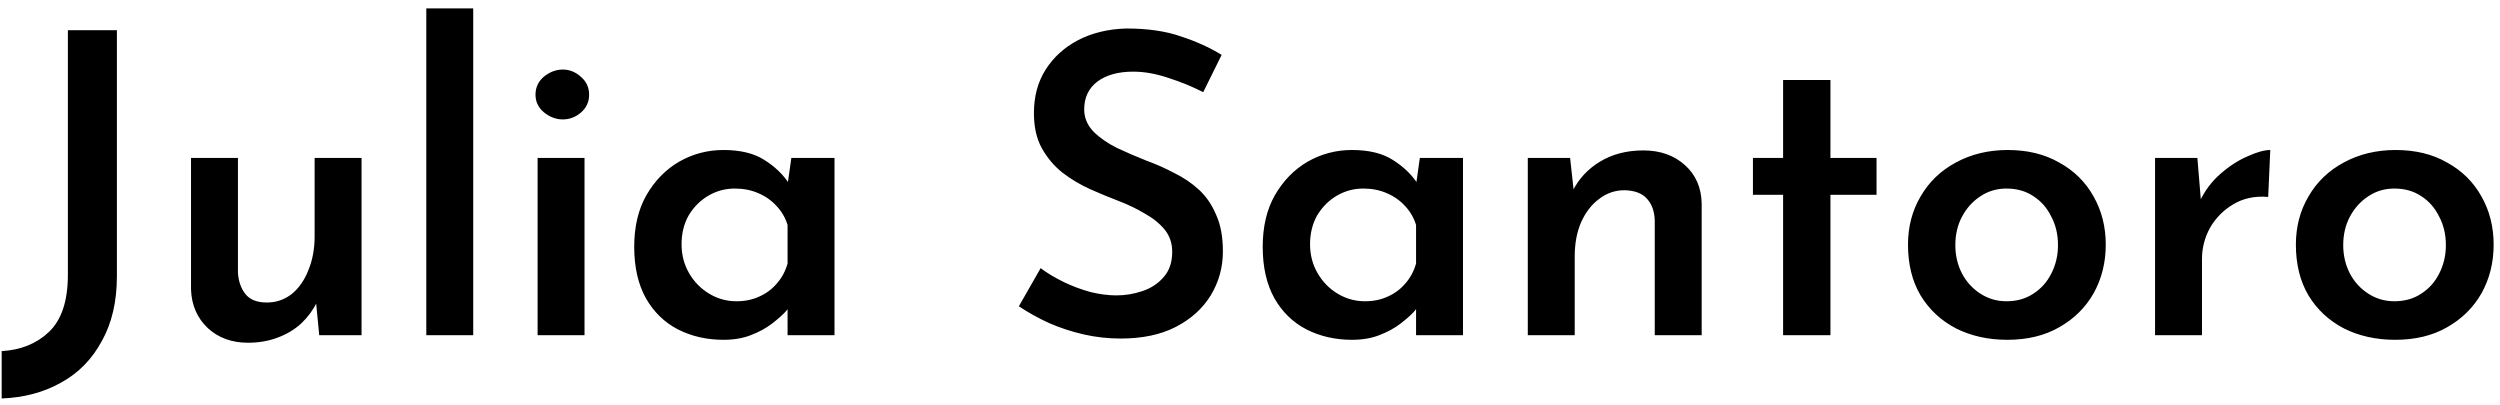 <svg width="179" height="29" viewBox="0 0 179 29" fill="none" xmlns="http://www.w3.org/2000/svg">
<path d="M8.37 19.77C8.37 21.59 8.01 23.14 7.29 24.42C6.59 25.72 5.62 26.71 4.38 27.39C3.14 28.09 1.72 28.47 0.12 28.53V25.14C1.5 25.06 2.63 24.6 3.51 23.76C4.41 22.9 4.86 21.54 4.86 19.68V2.16H8.37V19.77ZM17.757 24.54C16.597 24.54 15.637 24.19 14.877 23.49C14.117 22.77 13.717 21.85 13.677 20.73V11.31H17.037V19.53C17.077 20.15 17.257 20.66 17.577 21.06C17.897 21.46 18.407 21.66 19.107 21.66C19.767 21.66 20.357 21.46 20.877 21.06C21.397 20.64 21.797 20.07 22.077 19.35C22.377 18.63 22.527 17.82 22.527 16.92V11.31H25.887V24H22.857L22.587 21.21L22.677 21.66C22.417 22.2 22.047 22.7 21.567 23.16C21.087 23.6 20.517 23.94 19.857 24.18C19.217 24.42 18.517 24.54 17.757 24.54ZM30.523 0.6H33.883V24H30.523V0.6ZM38.492 11.31H41.852V24H38.492V11.31ZM38.342 6.78C38.342 6.26 38.542 5.83 38.942 5.49C39.362 5.15 39.812 4.98 40.292 4.98C40.772 4.98 41.202 5.15 41.582 5.49C41.982 5.83 42.182 6.26 42.182 6.78C42.182 7.3 41.982 7.73 41.582 8.07C41.202 8.39 40.772 8.55 40.292 8.55C39.812 8.55 39.362 8.38 38.942 8.04C38.542 7.7 38.342 7.28 38.342 6.78ZM51.8 24.33C50.6 24.33 49.51 24.08 48.53 23.58C47.57 23.08 46.81 22.34 46.25 21.36C45.69 20.36 45.41 19.13 45.41 17.67C45.41 16.23 45.7 15 46.28 13.98C46.88 12.94 47.66 12.14 48.62 11.58C49.6 11.02 50.66 10.74 51.8 10.74C53.02 10.74 54 10.98 54.74 11.46C55.5 11.94 56.09 12.51 56.51 13.17L56.33 13.65L56.66 11.31H59.75V24H56.39V20.91L56.72 21.72C56.64 21.84 56.48 22.04 56.24 22.32C56 22.58 55.67 22.87 55.25 23.19C54.83 23.51 54.33 23.78 53.75 24C53.19 24.22 52.54 24.33 51.8 24.33ZM52.73 21.57C53.33 21.57 53.87 21.46 54.35 21.24C54.85 21.02 55.27 20.71 55.61 20.31C55.97 19.91 56.23 19.43 56.39 18.87V16.11C56.23 15.59 55.97 15.14 55.61 14.76C55.25 14.36 54.81 14.05 54.29 13.83C53.79 13.61 53.23 13.5 52.61 13.5C51.93 13.5 51.3 13.67 50.72 14.01C50.14 14.35 49.67 14.82 49.31 15.42C48.97 16.02 48.8 16.71 48.8 17.49C48.8 18.25 48.98 18.94 49.34 19.56C49.7 20.18 50.18 20.67 50.78 21.03C51.38 21.39 52.03 21.57 52.73 21.57ZM86.15 6.6C85.37 6.2 84.54 5.86 83.659 5.58C82.779 5.28 81.939 5.13 81.139 5.13C80.059 5.13 79.2 5.37 78.559 5.85C77.939 6.33 77.629 6.99 77.629 7.83C77.629 8.43 77.85 8.96 78.29 9.42C78.73 9.86 79.29 10.25 79.969 10.59C80.65 10.91 81.37 11.22 82.129 11.52C82.79 11.76 83.439 12.05 84.079 12.39C84.74 12.71 85.329 13.11 85.85 13.59C86.37 14.07 86.779 14.67 87.079 15.39C87.4 16.09 87.559 16.96 87.559 18C87.559 19.14 87.269 20.19 86.689 21.15C86.109 22.09 85.279 22.84 84.2 23.4C83.12 23.96 81.799 24.24 80.24 24.24C79.34 24.24 78.45 24.14 77.57 23.94C76.71 23.74 75.889 23.47 75.109 23.13C74.329 22.77 73.609 22.37 72.95 21.93L74.51 19.2C74.99 19.56 75.54 19.89 76.159 20.19C76.779 20.49 77.419 20.73 78.079 20.91C78.74 21.07 79.359 21.15 79.939 21.15C80.559 21.15 81.169 21.05 81.769 20.85C82.389 20.65 82.9 20.32 83.299 19.86C83.719 19.4 83.93 18.79 83.93 18.03C83.93 17.41 83.749 16.88 83.389 16.44C83.029 16 82.559 15.62 81.98 15.3C81.419 14.96 80.799 14.66 80.12 14.4C79.439 14.14 78.74 13.85 78.019 13.53C77.32 13.21 76.669 12.82 76.07 12.36C75.469 11.88 74.98 11.3 74.6 10.62C74.219 9.94 74.029 9.1 74.029 8.1C74.029 6.9 74.309 5.86 74.87 4.98C75.43 4.1 76.2 3.4 77.18 2.88C78.18 2.36 79.329 2.08 80.629 2.04C82.169 2.04 83.48 2.23 84.559 2.61C85.659 2.97 86.629 3.41 87.469 3.93L86.15 6.6ZM96.8 24.33C95.6 24.33 94.51 24.08 93.53 23.58C92.57 23.08 91.81 22.34 91.25 21.36C90.69 20.36 90.41 19.13 90.41 17.67C90.41 16.23 90.7 15 91.28 13.98C91.88 12.94 92.66 12.14 93.62 11.58C94.6 11.02 95.66 10.74 96.8 10.74C98.02 10.74 99 10.98 99.74 11.46C100.5 11.94 101.09 12.51 101.51 13.17L101.33 13.65L101.66 11.31H104.75V24H101.39V20.91L101.72 21.72C101.64 21.84 101.48 22.04 101.24 22.32C101 22.58 100.67 22.87 100.25 23.19C99.83 23.51 99.33 23.78 98.75 24C98.19 24.22 97.54 24.33 96.8 24.33ZM97.73 21.57C98.33 21.57 98.87 21.46 99.35 21.24C99.85 21.02 100.27 20.71 100.61 20.31C100.97 19.91 101.23 19.43 101.39 18.87V16.11C101.23 15.59 100.97 15.14 100.61 14.76C100.25 14.36 99.81 14.05 99.29 13.83C98.79 13.61 98.23 13.5 97.61 13.5C96.93 13.5 96.3 13.67 95.72 14.01C95.14 14.35 94.67 14.82 94.31 15.42C93.97 16.02 93.8 16.71 93.8 17.49C93.8 18.25 93.98 18.94 94.34 19.56C94.7 20.18 95.18 20.67 95.78 21.03C96.38 21.39 97.03 21.57 97.73 21.57ZM112.42 11.31L112.72 14.04L112.6 13.68C113.04 12.8 113.69 12.1 114.55 11.58C115.43 11.04 116.47 10.77 117.67 10.77C118.87 10.77 119.86 11.12 120.64 11.82C121.42 12.52 121.82 13.44 121.84 14.58V24H118.48V15.78C118.46 15.14 118.28 14.63 117.94 14.25C117.6 13.85 117.06 13.64 116.32 13.62C115.64 13.62 115.03 13.83 114.49 14.25C113.95 14.65 113.52 15.21 113.2 15.93C112.9 16.63 112.75 17.44 112.75 18.36V24H109.39V11.31H112.42ZM127.67 5.73H131.06V11.31H134.36V13.95H131.06V24H127.67V13.95H125.51V11.31H127.67V5.73ZM136.612 17.52C136.612 16.24 136.912 15.09 137.512 14.07C138.112 13.03 138.952 12.22 140.032 11.64C141.132 11.04 142.372 10.74 143.752 10.74C145.172 10.74 146.402 11.04 147.442 11.64C148.502 12.22 149.322 13.03 149.902 14.07C150.482 15.09 150.772 16.24 150.772 17.52C150.772 18.8 150.482 19.96 149.902 21C149.322 22.02 148.502 22.83 147.442 23.43C146.402 24.03 145.162 24.33 143.722 24.33C142.362 24.33 141.142 24.06 140.062 23.52C138.982 22.96 138.132 22.17 137.512 21.15C136.912 20.13 136.612 18.92 136.612 17.52ZM140.002 17.55C140.002 18.29 140.162 18.97 140.482 19.59C140.802 20.19 141.242 20.67 141.802 21.03C142.362 21.39 142.982 21.57 143.662 21.57C144.402 21.57 145.042 21.39 145.582 21.03C146.142 20.67 146.572 20.19 146.872 19.59C147.192 18.97 147.352 18.29 147.352 17.55C147.352 16.79 147.192 16.11 146.872 15.51C146.572 14.89 146.142 14.4 145.582 14.04C145.042 13.68 144.402 13.5 143.662 13.5C142.962 13.5 142.332 13.69 141.772 14.07C141.232 14.43 140.802 14.91 140.482 15.51C140.162 16.11 140.002 16.79 140.002 17.55ZM157.332 11.31L157.632 14.91L157.512 14.4C157.872 13.64 158.362 12.99 158.982 12.45C159.622 11.89 160.272 11.47 160.932 11.19C161.592 10.89 162.132 10.74 162.552 10.74L162.402 14.1C161.442 14.02 160.602 14.2 159.882 14.64C159.182 15.06 158.632 15.62 158.232 16.32C157.852 17.02 157.662 17.76 157.662 18.54V24H154.302V11.31H157.332ZM164.385 17.52C164.385 16.24 164.685 15.09 165.285 14.07C165.885 13.03 166.725 12.22 167.805 11.64C168.905 11.04 170.145 10.74 171.525 10.74C172.945 10.74 174.175 11.04 175.215 11.64C176.275 12.22 177.095 13.03 177.675 14.07C178.255 15.09 178.545 16.24 178.545 17.52C178.545 18.8 178.255 19.96 177.675 21C177.095 22.02 176.275 22.83 175.215 23.43C174.175 24.03 172.935 24.33 171.495 24.33C170.135 24.33 168.915 24.06 167.835 23.52C166.755 22.96 165.905 22.17 165.285 21.15C164.685 20.13 164.385 18.92 164.385 17.52ZM167.775 17.55C167.775 18.29 167.935 18.97 168.255 19.59C168.575 20.19 169.015 20.67 169.575 21.03C170.135 21.39 170.755 21.57 171.435 21.57C172.175 21.57 172.815 21.39 173.355 21.03C173.915 20.67 174.345 20.19 174.645 19.59C174.965 18.97 175.125 18.29 175.125 17.55C175.125 16.79 174.965 16.11 174.645 15.51C174.345 14.89 173.915 14.4 173.355 14.04C172.815 13.68 172.175 13.5 171.435 13.5C170.735 13.5 170.105 13.69 169.545 14.07C169.005 14.43 168.575 14.91 168.255 15.51C167.935 16.11 167.775 16.79 167.775 17.55Z" fill="black"/>
</svg>
